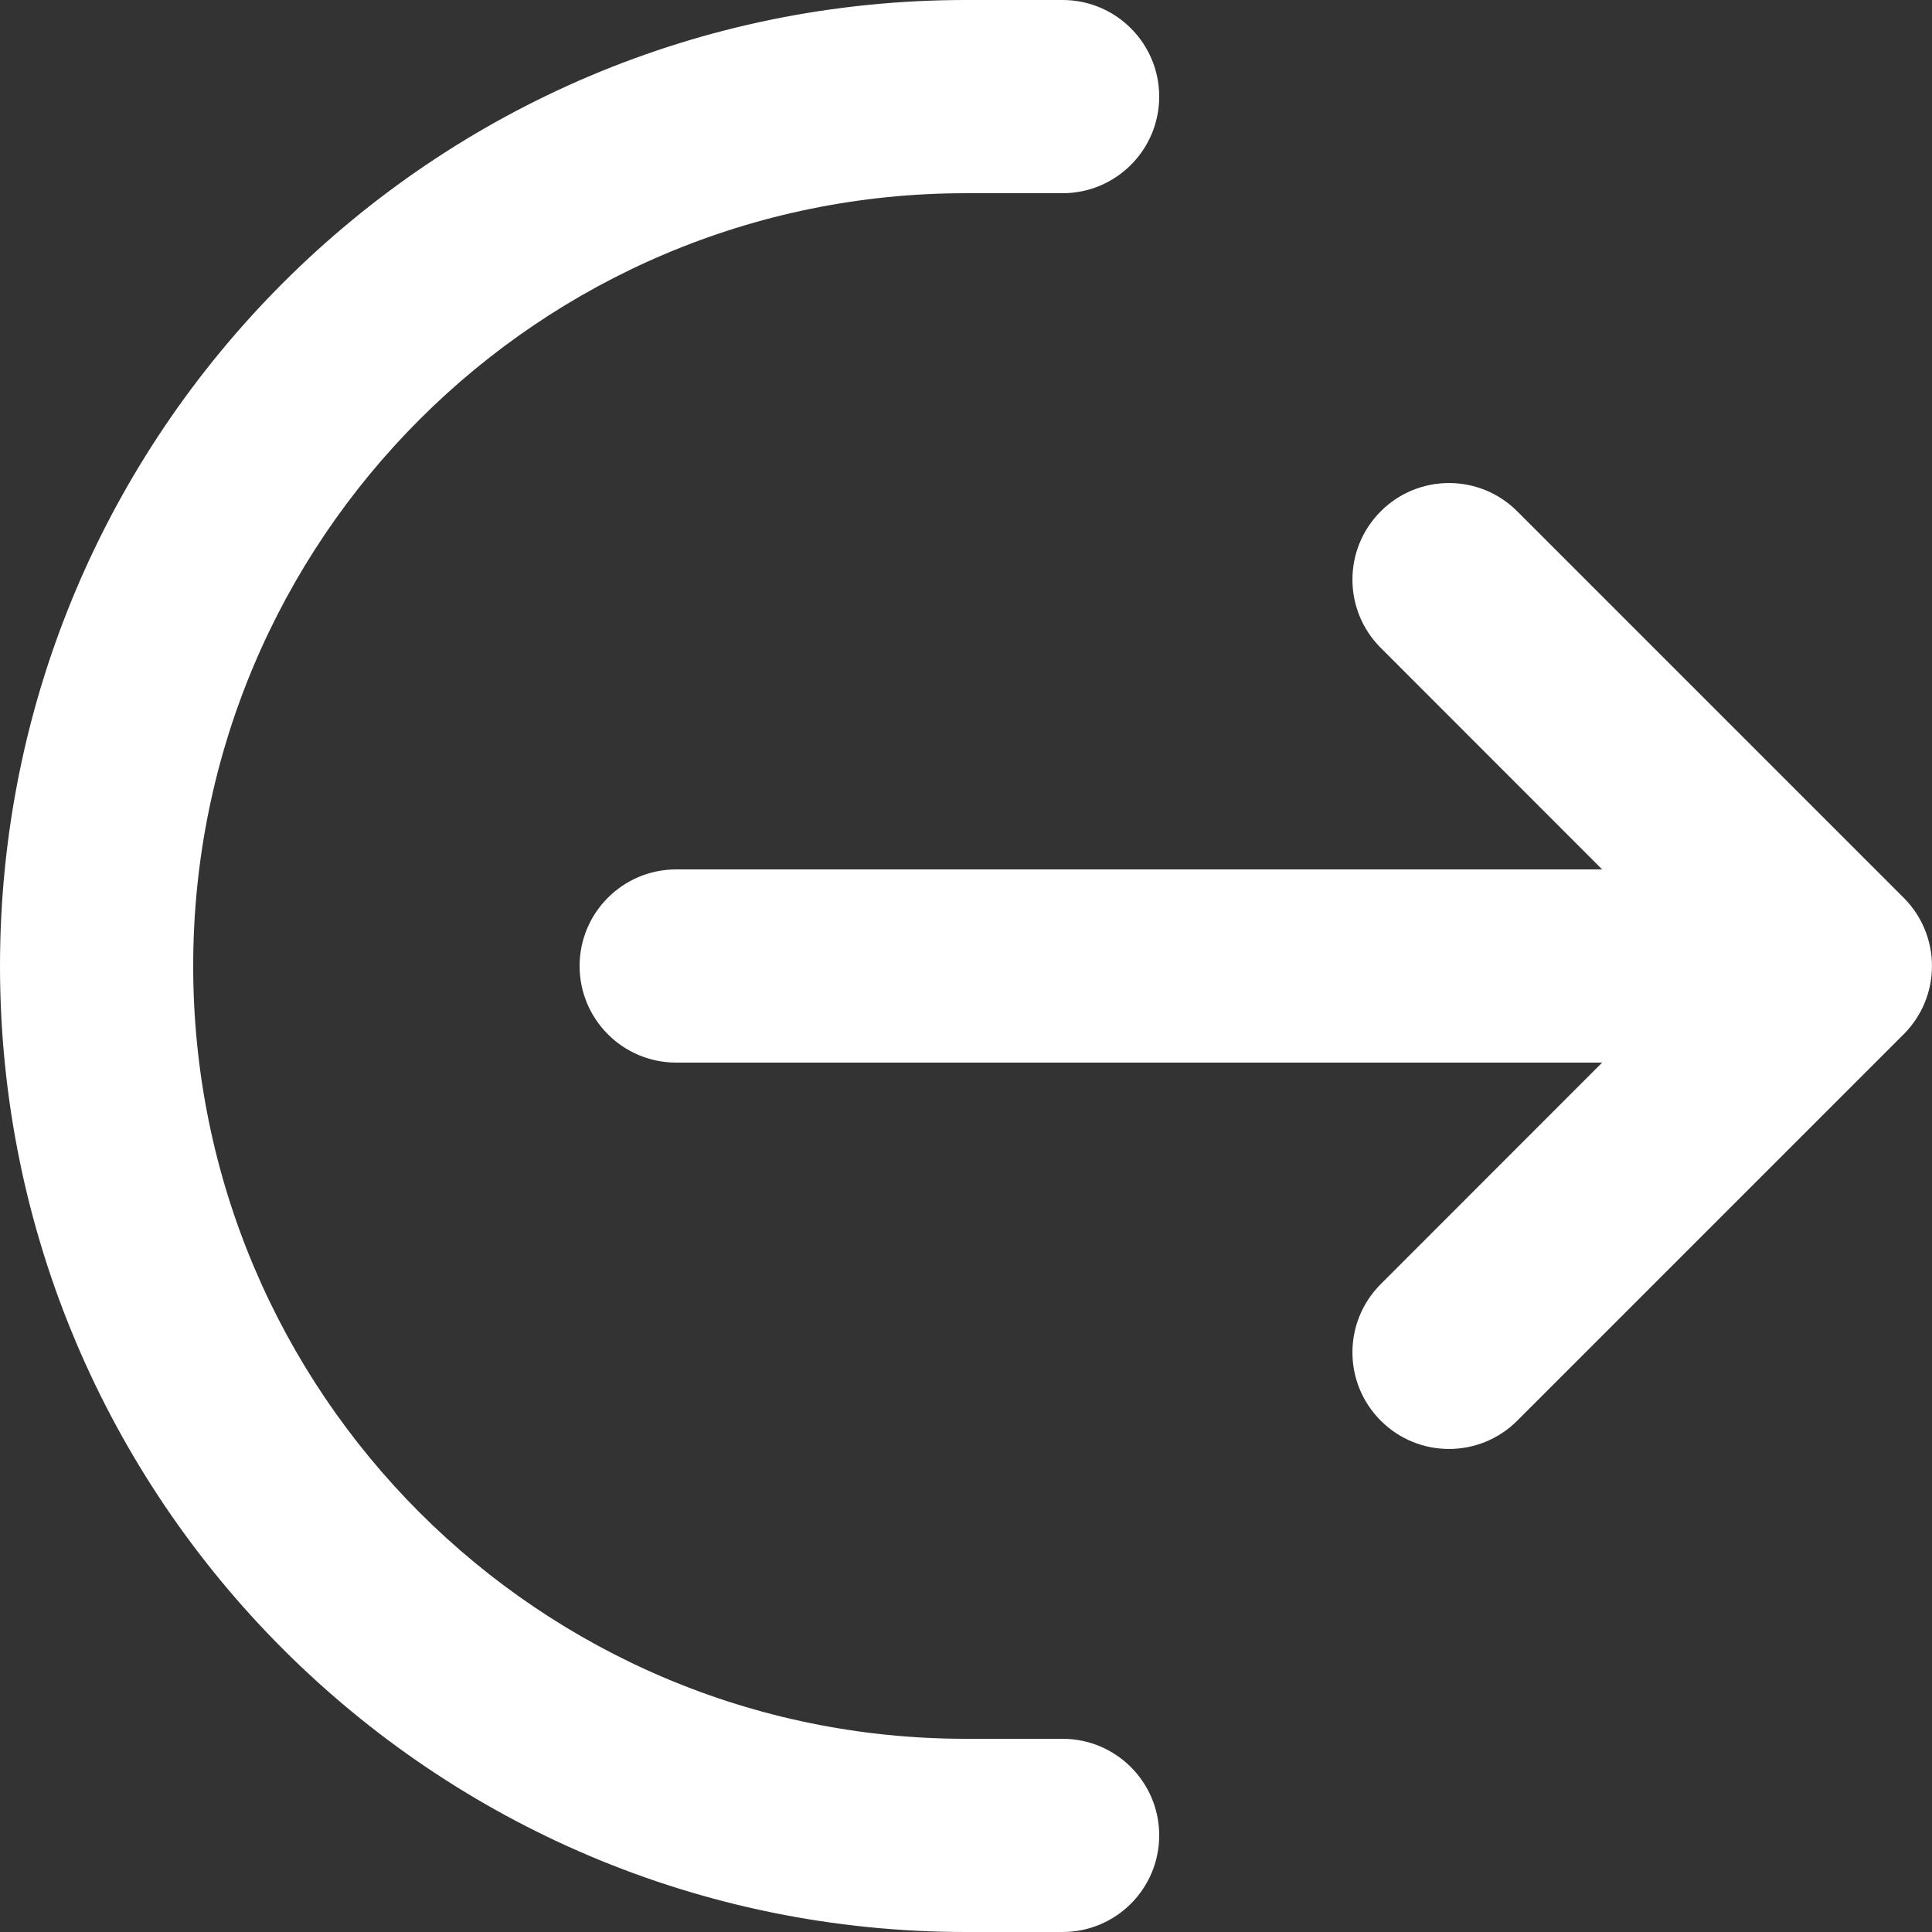 <svg width="15" height="15" viewBox="0 0 15 15" fill="none" xmlns="http://www.w3.org/2000/svg">
<rect x="0" y="0" width="15" height="15" fill="#333333" stroke="none"/>
<path fill-rule="evenodd" clip-rule="evenodd" d="M0 7.5C0 11.642 3.358 15 7.5 15H8.25C8.664 15 9 14.664 9 14.25C9 13.836 8.664 13.5 8.25 13.5H7.5C4.186 13.5 1.5 10.814 1.5 7.5C1.5 4.186 4.186 1.5 7.5 1.5H8.25C8.664 1.5 9 1.164 9 0.75C9 0.336 8.664 3.19481e-07 8.25 3.19481e-07H7.5C3.358 3.19481e-07 0 3.358 0 7.5ZM10.72 11.03C11.013 11.323 11.487 11.323 11.78 11.03L14.78 8.03C15.073 7.737 15.073 7.263 14.78 6.97L11.78 3.97C11.487 3.677 11.013 3.677 10.72 3.97C10.427 4.263 10.427 4.737 10.72 5.03L12.439 6.75H5.25C4.836 6.75 4.5 7.086 4.5 7.5C4.5 7.914 4.836 8.25 5.25 8.25H12.439L10.72 9.97C10.427 10.263 10.427 10.737 10.72 11.03Z" fill="white"/>
</svg>
